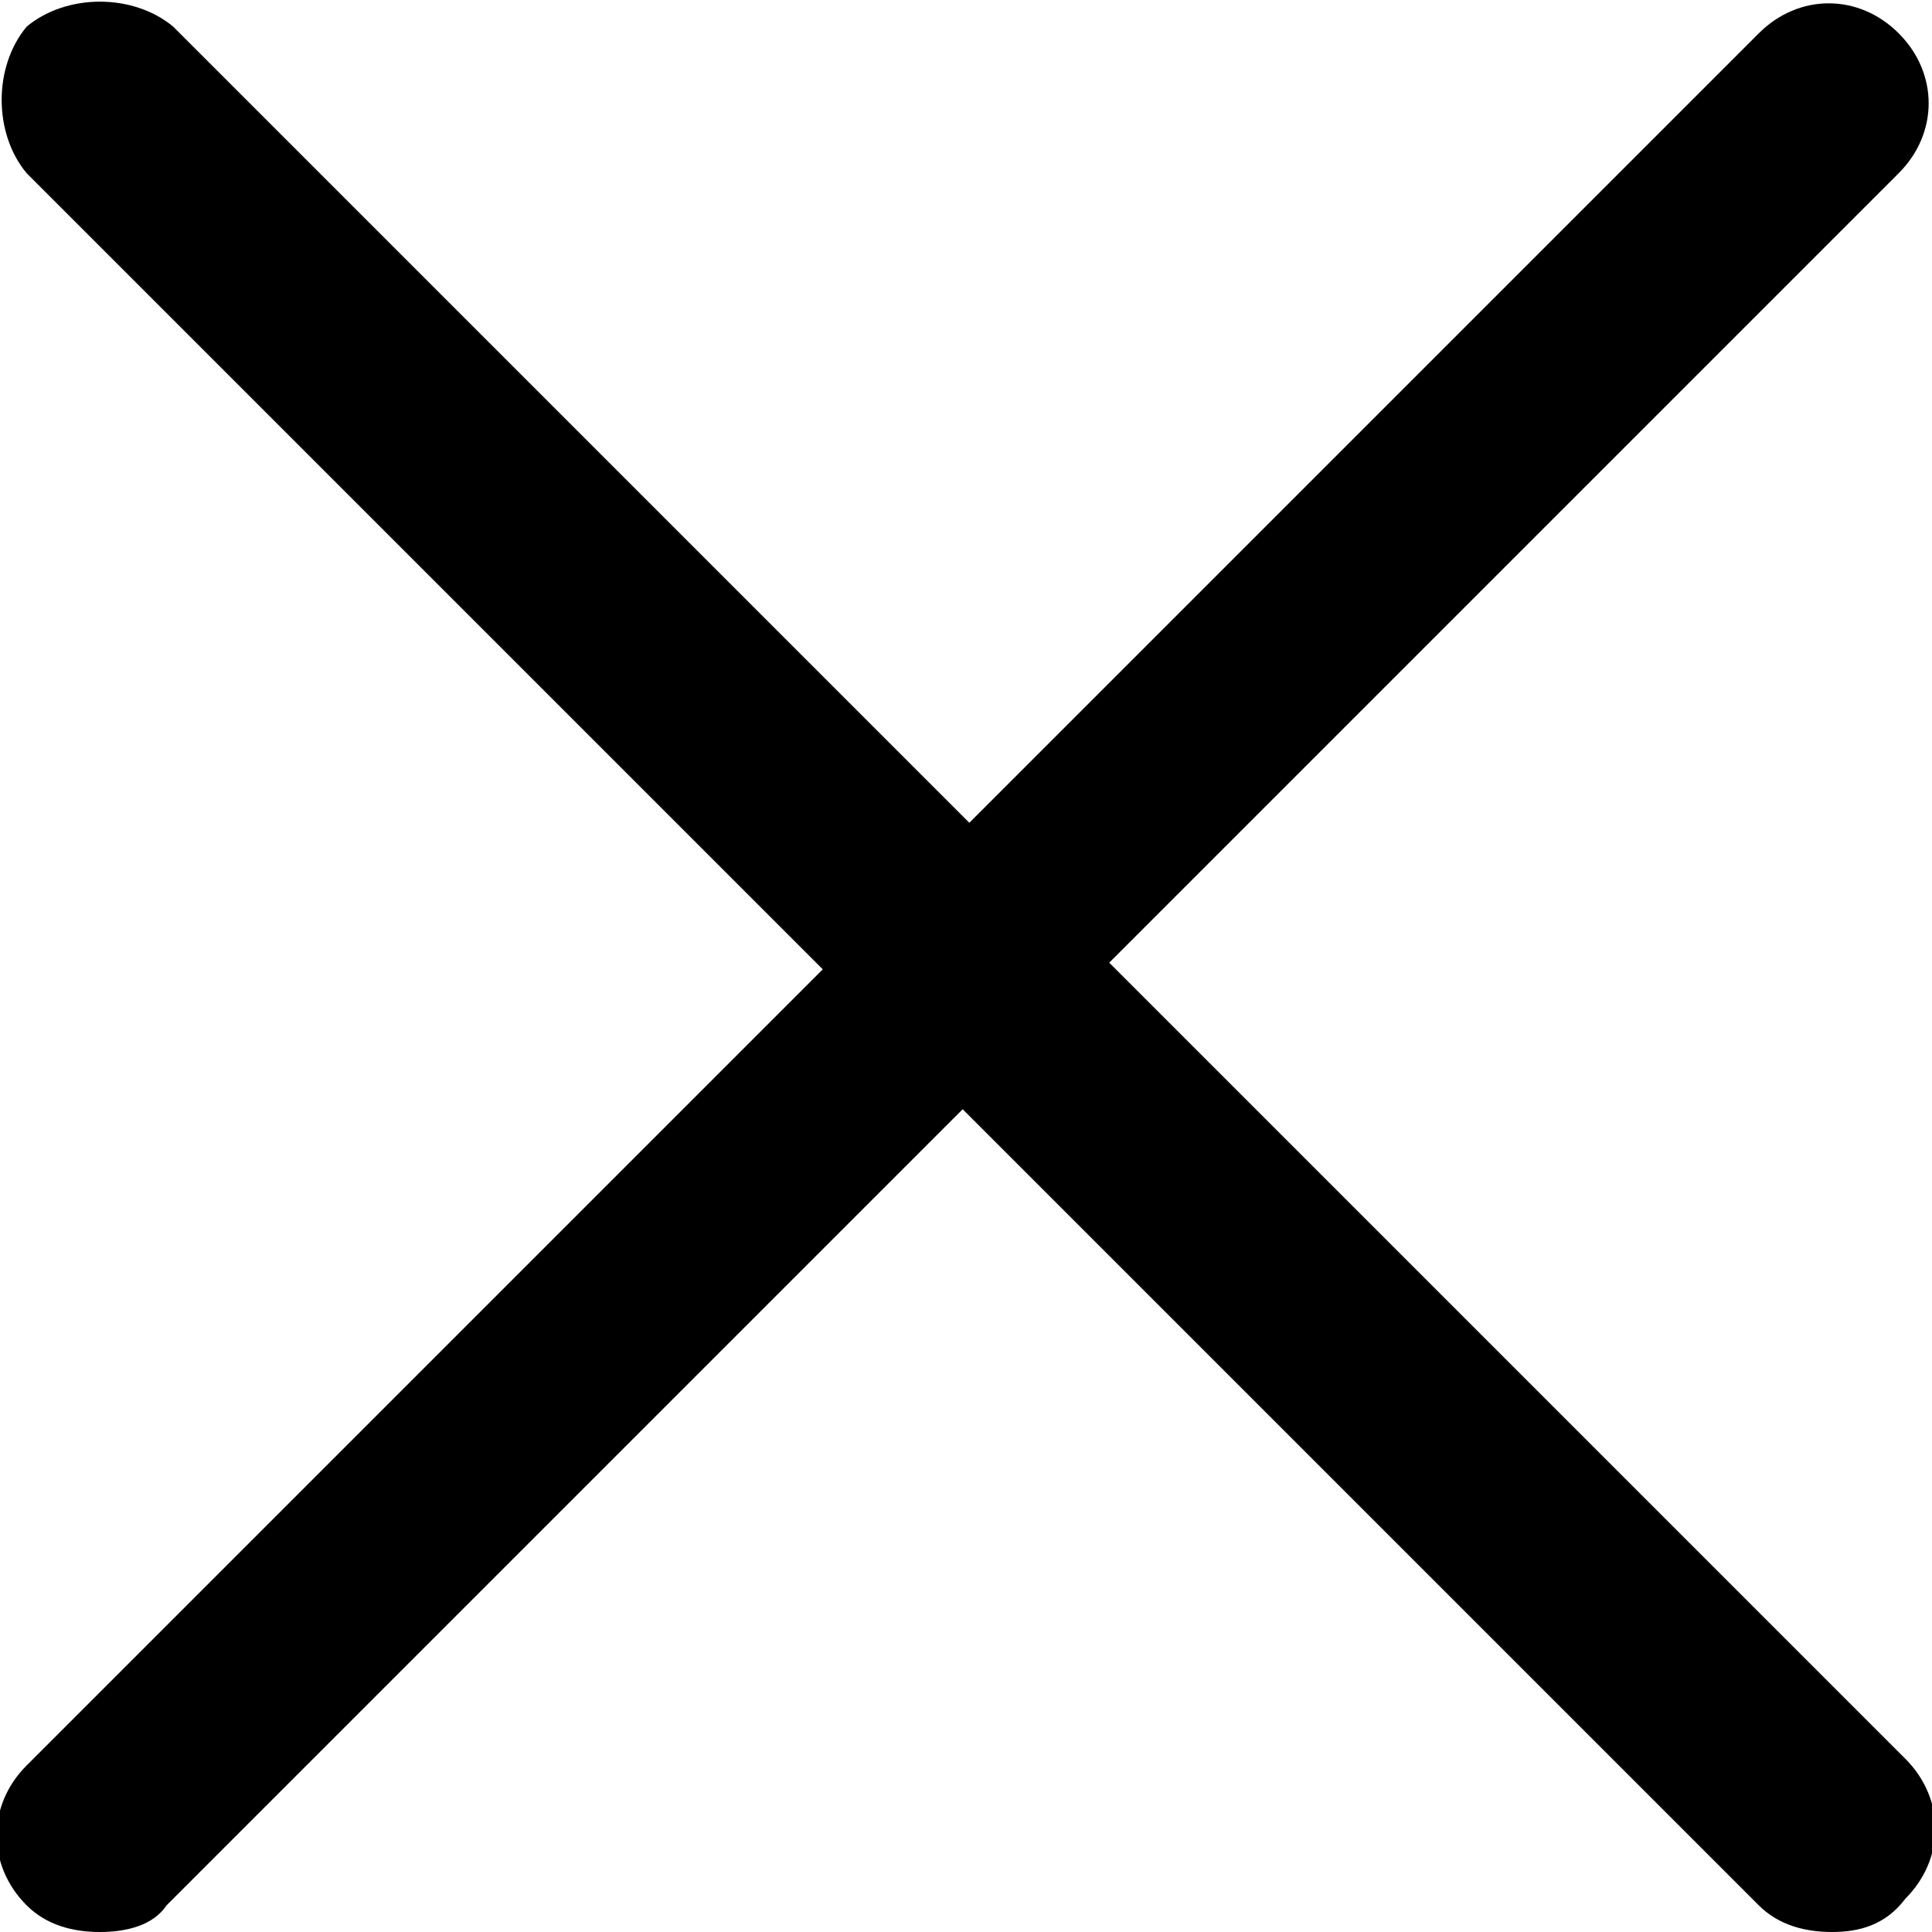 <svg version="1.1" xmlns="http://www.w3.org/2000/svg" xmlns:xlink="http://www.w3.org/1999/xlink" x="0px" y="0px"
	 width="29px" height="29px" viewBox="0 0 29 29" enable-background="new 0 0 29 29" xml:space="preserve">
<path d="M27.5,29c-0.4,0-0.8-0.1-1.1-0.4l-26-26C-0.1,2-0.1,1,0.4,0.4C1-0.1,2-0.1,2.6,0.4l26,26
	c0.6,0.6,0.6,1.5,0,2.1C28.3,28.9,27.9,29,27.5,29z"/>
<path d="M1.5,29c-0.4,0-0.8-0.1-1.1-0.4c-0.6-0.6-0.6-1.5,0-2.1l26-26c0.6-0.6,1.5-0.6,2.1,0c0.6,0.6,0.6,1.5,0,2.1
	l-26,26C2.3,28.9,1.9,29,1.5,29z"/>
</svg>
